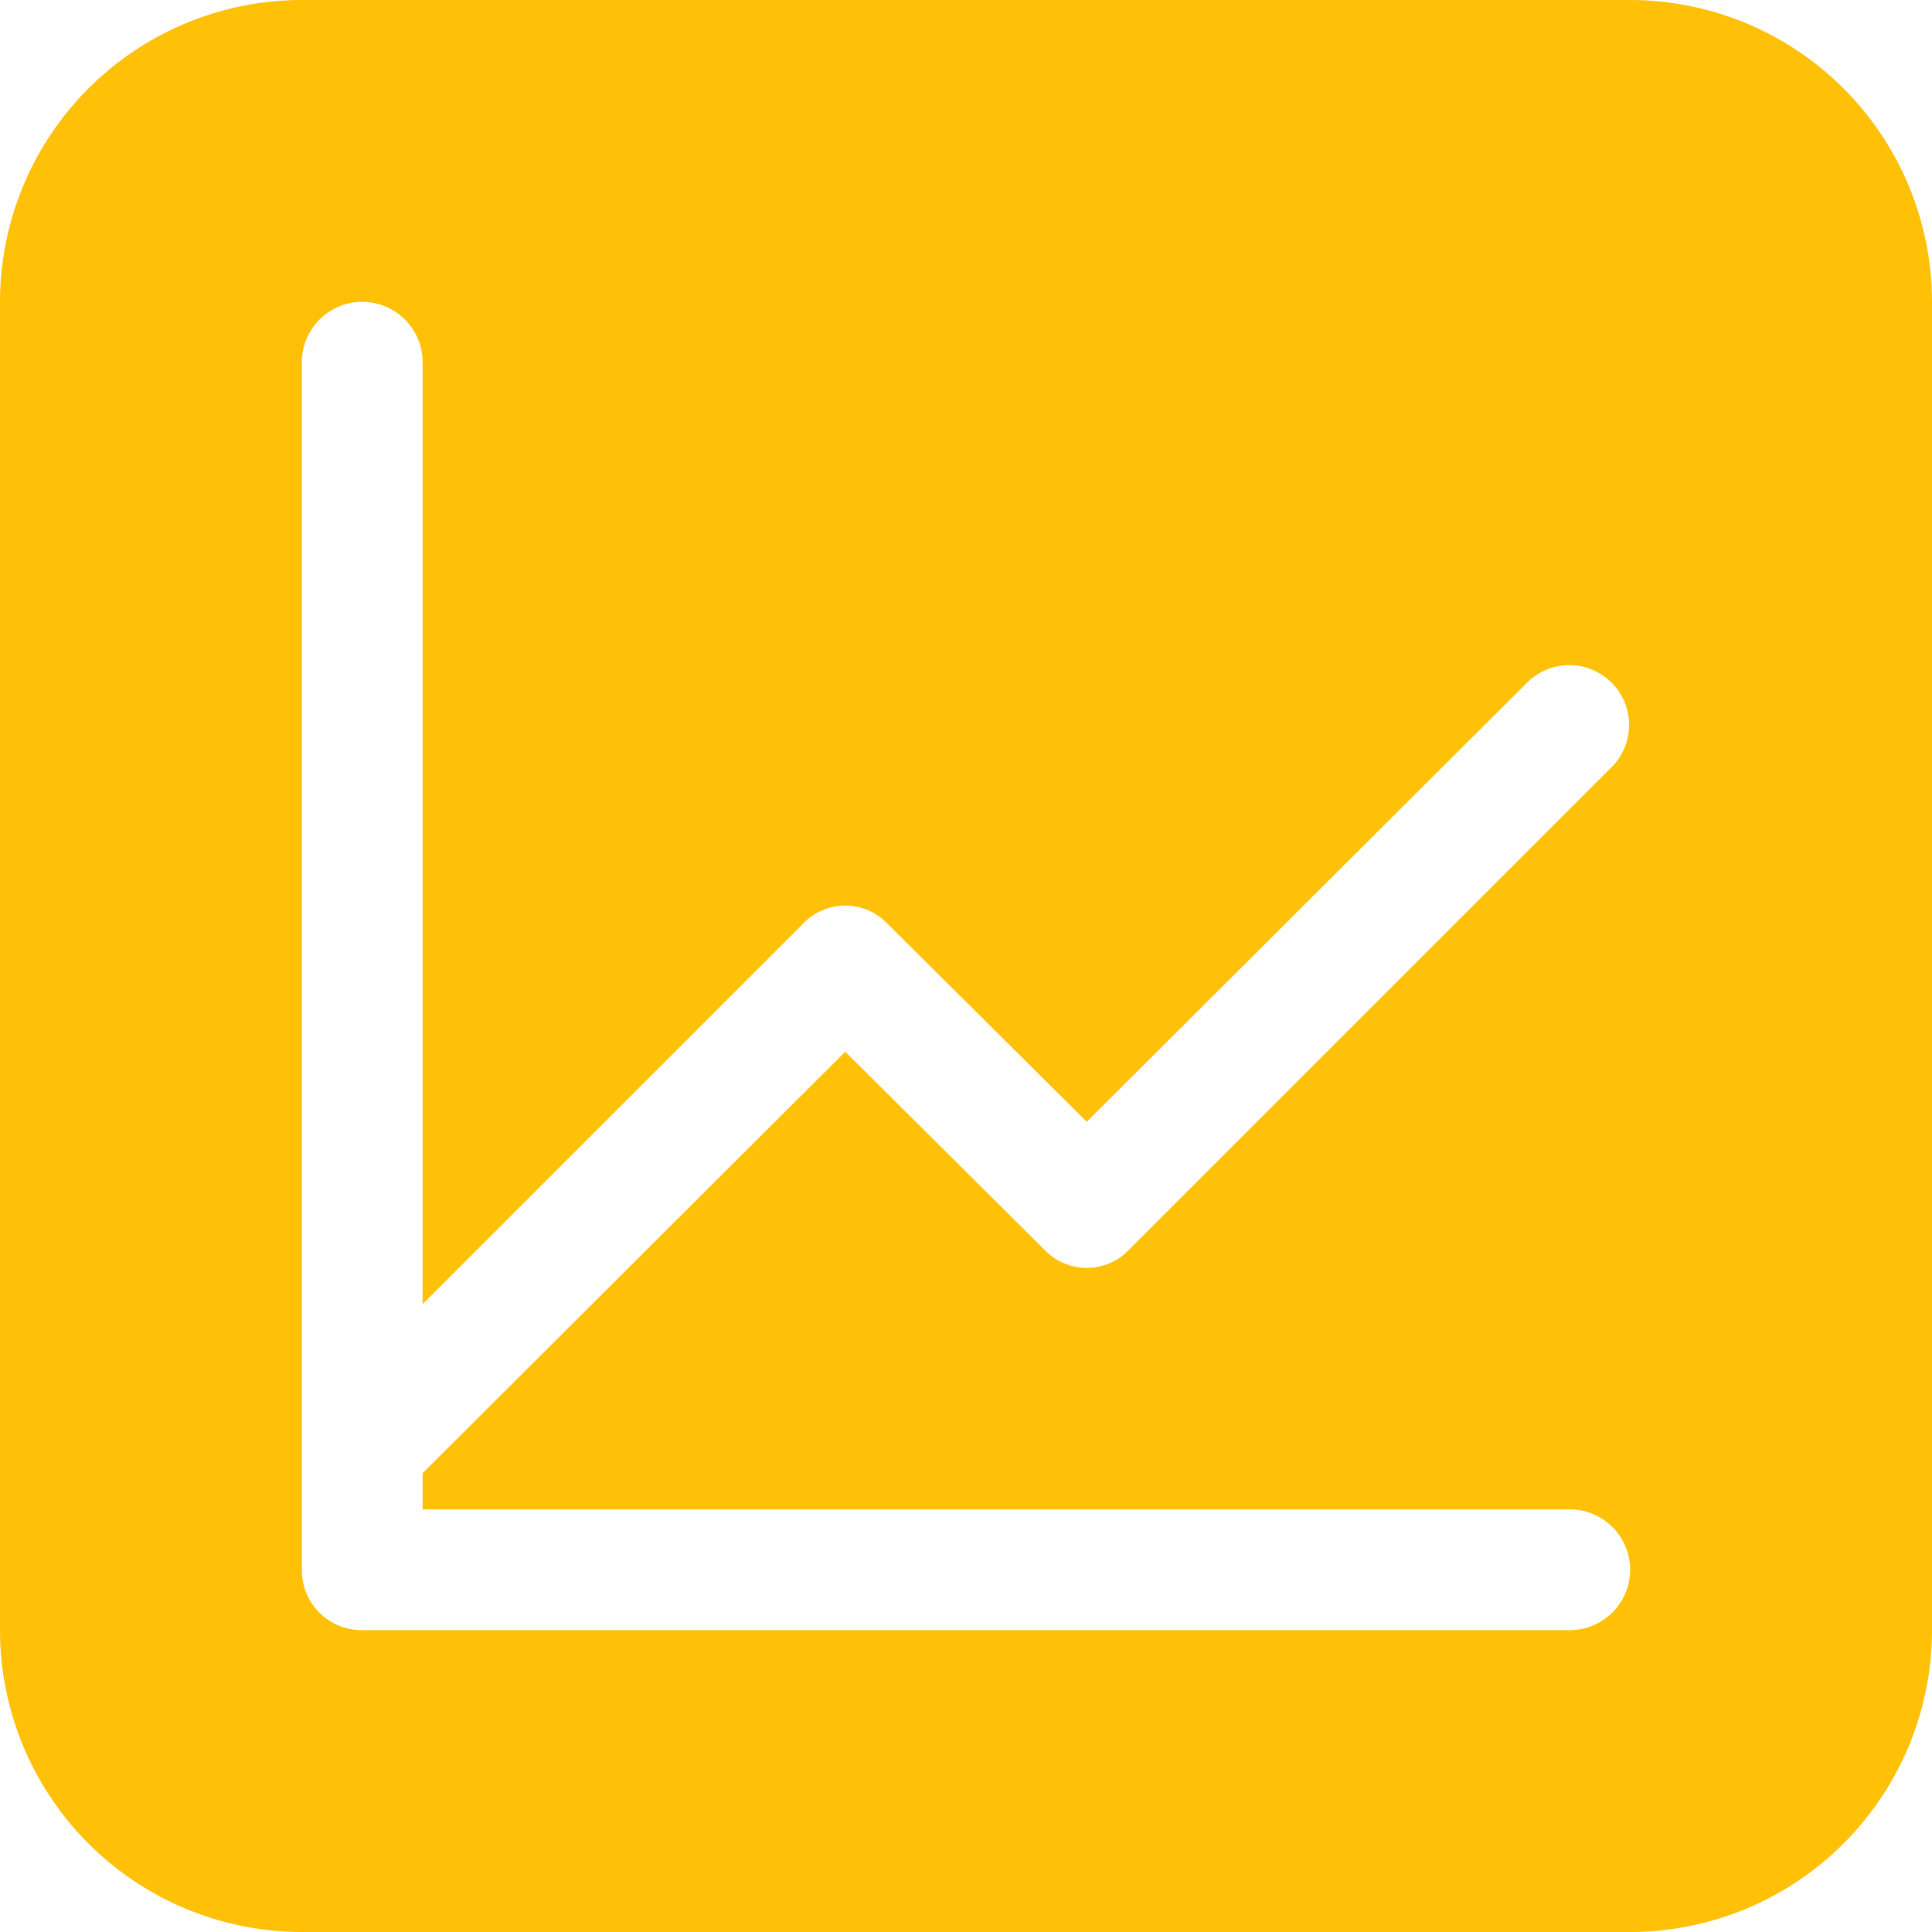<svg id="Layer_5" height="512" viewBox="0 0 16 16" width="512" xmlns="http://www.w3.org/2000/svg" data-name="Layer 5"><path d="m13.5 0h-11a2.501 2.501 0 0 0 -2.5 2.5v11a2.501 2.501 0 0 0 2.5 2.5h11a2.501 2.501 0 0 0 2.5-2.5v-11a2.501 2.501 0 0 0 -2.5-2.5zm-.5 12.5a.5.5 0 0 1 0 1h-10a.495.495 0 0 1 -.5-.5v-10a.5.5 0 0 1 1 0v7.8l3.15-3.15a.483.483 0 0 1 .7 0l1.65 1.64 3.65-3.64a.495.495 0 0 1 .7.7l-4 4a.483.483 0 0 1 -.7 0l-1.65-1.64-3.5 3.49v.3z" fill="#ffc107"/></svg>